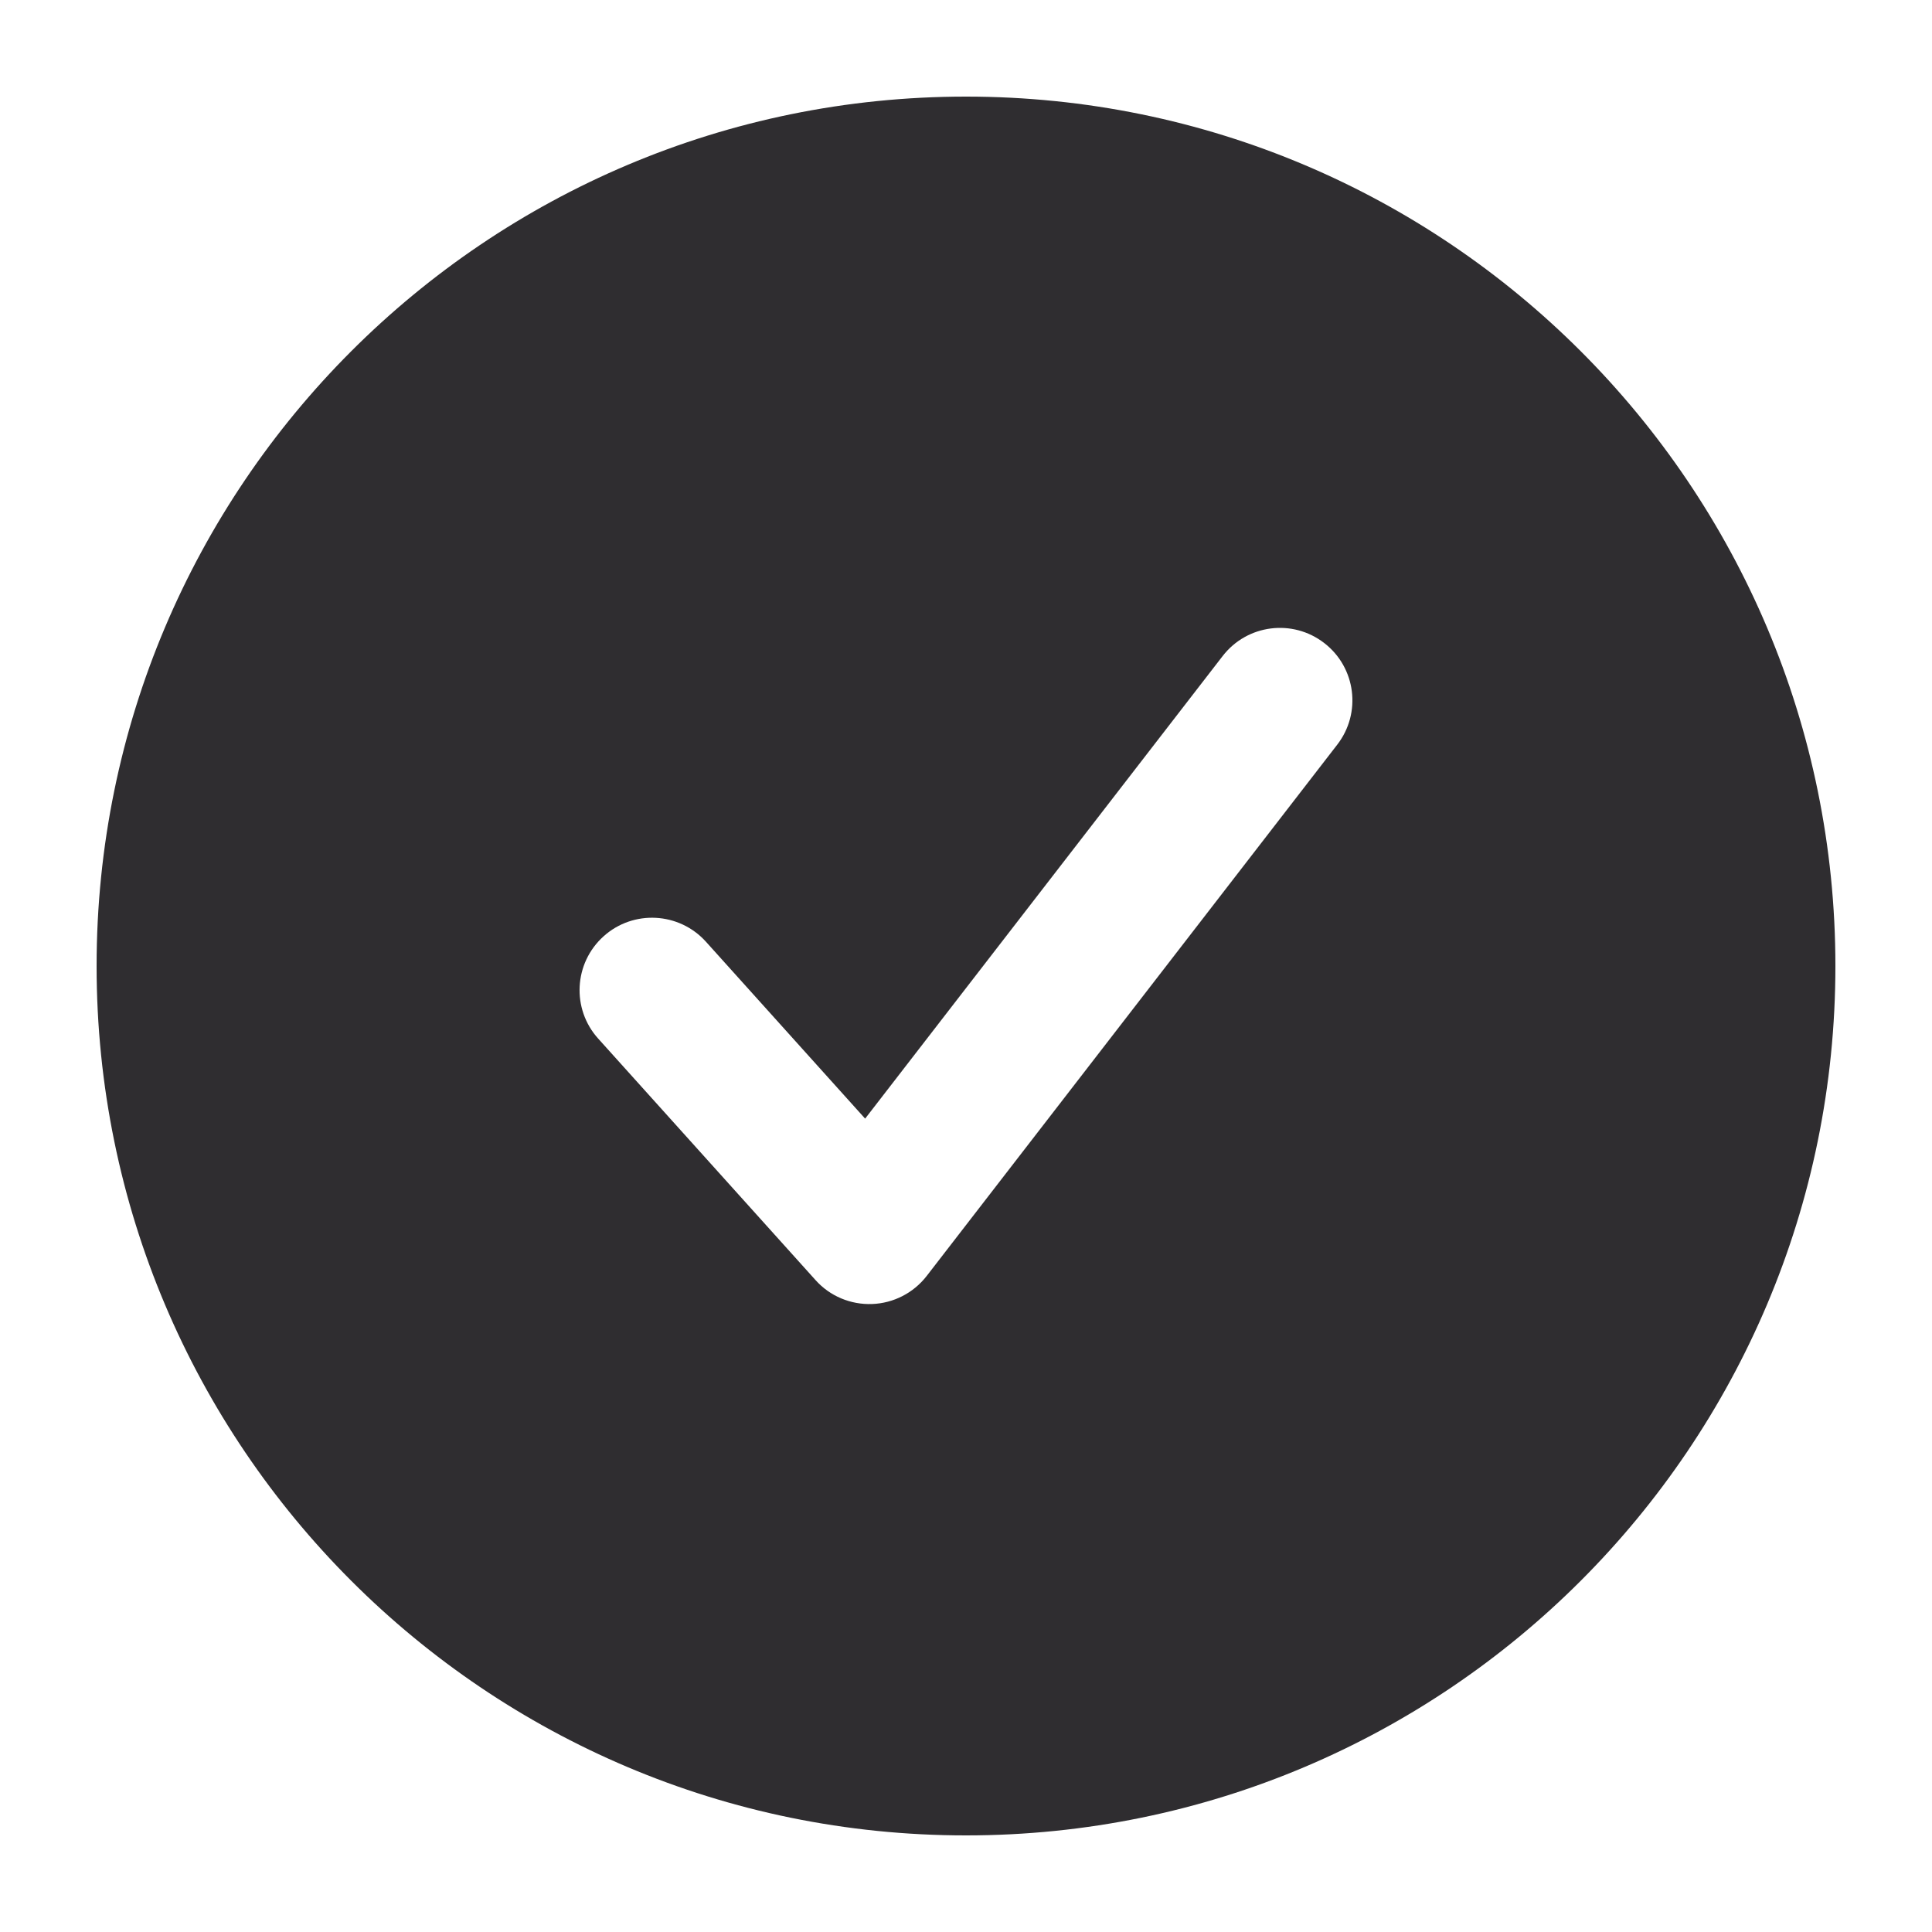 <svg width="24" height="24" viewBox="0 0 24 24" fill="none" xmlns="http://www.w3.org/2000/svg">
<path fill-rule="evenodd" clip-rule="evenodd" d="M12 1.2C6.035 1.2 1.2 6.035 1.2 12C1.2 17.965 6.035 22.8 12 22.8C17.965 22.8 22.8 17.965 22.8 12C22.8 6.035 17.965 1.2 12 1.2ZM16.612 9.25C16.916 8.857 16.844 8.292 16.45 7.988C16.057 7.684 15.492 7.756 15.188 8.15L10.747 13.896L8.769 11.698C8.436 11.329 7.867 11.299 7.498 11.631C7.128 11.964 7.098 12.533 7.431 12.902L10.131 15.902C10.309 16.101 10.567 16.209 10.834 16.199C11.1 16.189 11.349 16.061 11.512 15.85L16.612 9.25Z" fill="#2F2D30"/>
</svg>
